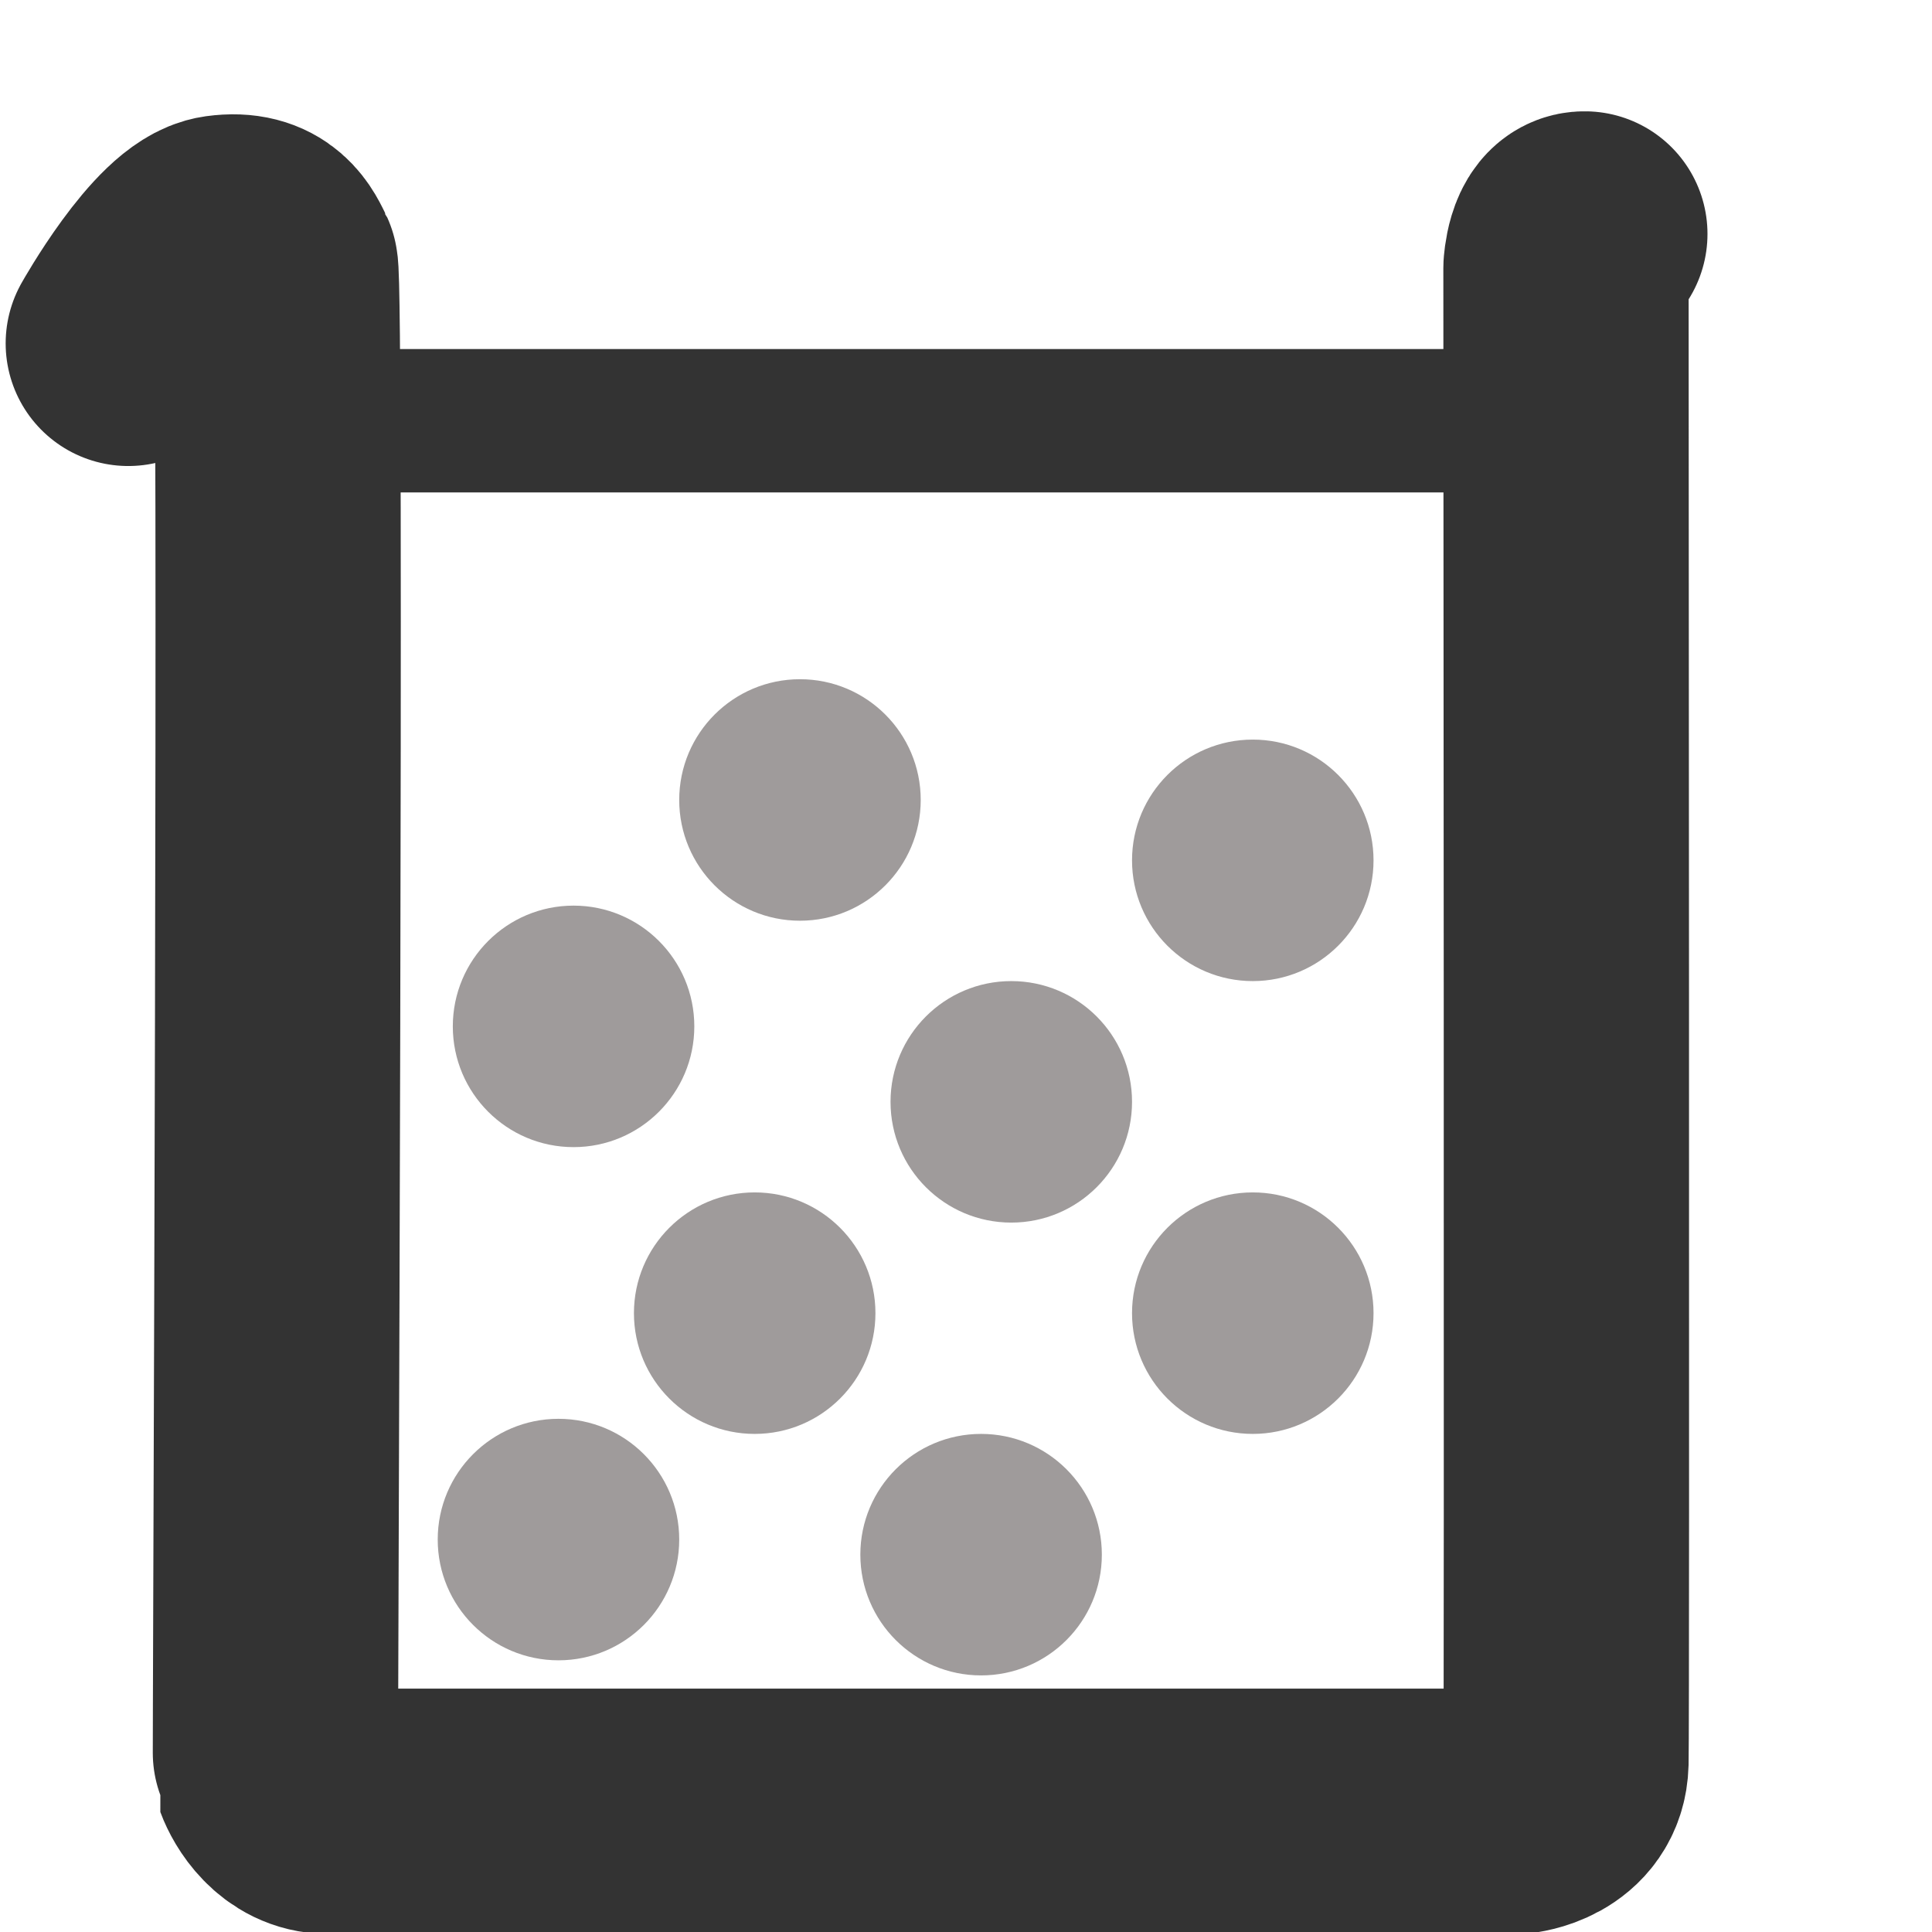 <?xml version="1.0" encoding="UTF-8" standalone="no"?>
<!DOCTYPE svg PUBLIC "-//W3C//DTD SVG 1.1//EN" "http://www.w3.org/Graphics/SVG/1.1/DTD/svg11.dtd">
<svg width="100%" height="100%" viewBox="0 0 512 512" version="1.1" xmlns="http://www.w3.org/2000/svg" xmlns:xlink="http://www.w3.org/1999/xlink" xml:space="preserve" style="fill-rule:evenodd;clip-rule:evenodd;stroke-linecap:round;stroke-linejoin:round;stroke-miterlimit:1.5;">
    <path d="M34,91C34,91 48.927,64.395 59,63C69.073,61.605 71.312,67.644 73,71C74.688,74.356 72.835,468.551 73,469C74.155,472.14 78.542,479.993 87,480C107.427,480.017 402,480 402,480C402,480 414.717,478.783 415,467C415.283,455.217 415,71 415,71C415,71 415.507,61.851 420,62" style="fill:none;stroke:rgb(51,51,51);stroke-width:65px;"/>
    <g transform="matrix(1,0,0,1,-32,9)">
        <circle cx="244" cy="203" r="32" style="fill:rgb(159,155,155);"/>
    </g>
    <g transform="matrix(1,0,0,1,-92,69)">
        <circle cx="244" cy="203" r="32" style="fill:rgb(159,155,155);"/>
    </g>
    <g transform="matrix(1,0,0,1,88,145)">
        <circle cx="244" cy="203" r="32" style="fill:rgb(159,155,155);"/>
    </g>
    <g transform="matrix(1,0,0,1,16,209)">
        <circle cx="244" cy="203" r="32" style="fill:rgb(159,155,155);"/>
    </g>
    <g transform="matrix(1,0,0,1,-44,145)">
        <circle cx="244" cy="203" r="32" style="fill:rgb(159,155,155);"/>
    </g>
    <g transform="matrix(1,0,0,1,24,89)">
        <circle cx="244" cy="203" r="32" style="fill:rgb(159,155,155);"/>
    </g>
    <g transform="matrix(1,0,0,1,88,25)">
        <circle cx="244" cy="203" r="32" style="fill:rgb(159,155,155);"/>
    </g>
    <g transform="matrix(1,0,0,1,-96,205)">
        <circle cx="244" cy="203" r="32" style="fill:rgb(159,155,155);"/>
    </g>
    <rect x="100" y="95" width="289" height="33" style="fill:rgb(51,51,51);stroke:rgb(51,51,51);stroke-width:5px;"/>
</svg>
